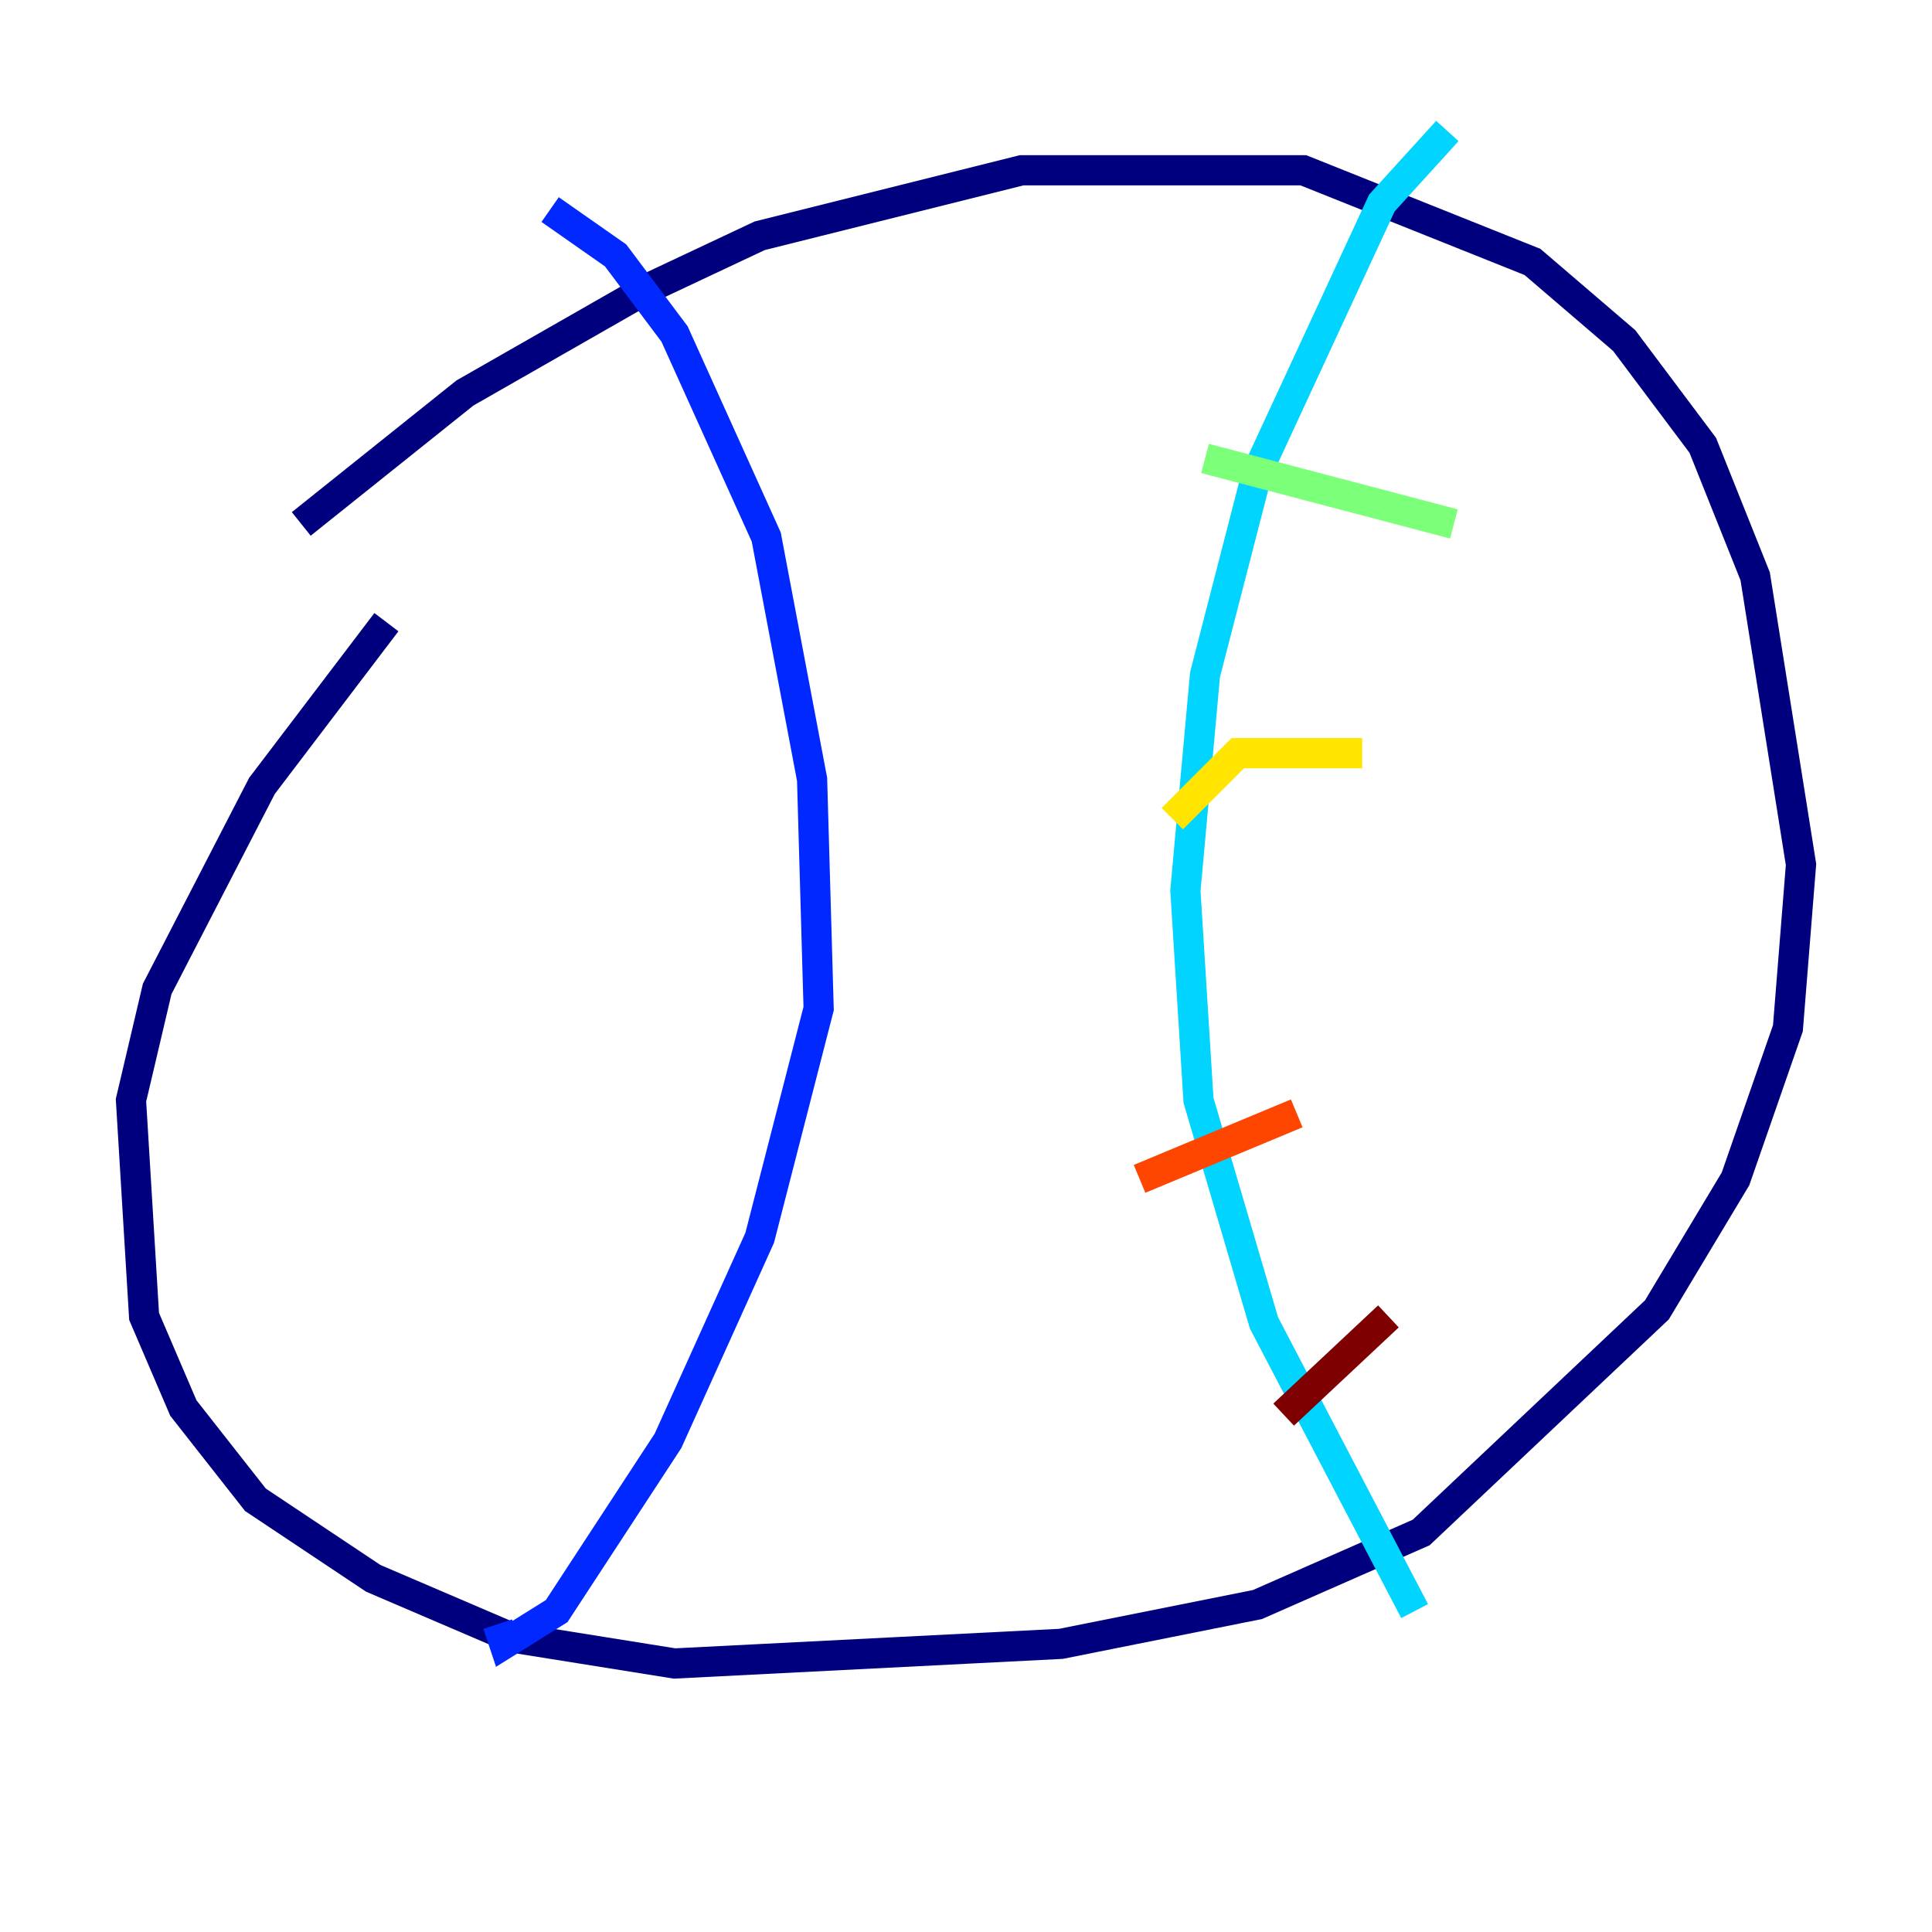 <?xml version="1.0" encoding="utf-8" ?>
<svg baseProfile="tiny" height="128" version="1.2" viewBox="0,0,128,128" width="128" xmlns="http://www.w3.org/2000/svg" xmlns:ev="http://www.w3.org/2001/xml-events" xmlns:xlink="http://www.w3.org/1999/xlink"><defs /><polyline fill="none" points="19.959,34.712 30.807,26.034 42.956,19.091 50.332,15.62 67.688,11.281 86.346,11.281 101.532,17.356 107.607,22.563 112.814,29.505 116.285,38.183 119.322,57.275 118.454,68.122 114.983,78.102 109.776,86.78 94.156,101.532 83.308,106.305 70.291,108.909 44.691,110.21 33.844,108.475 24.732,104.57 16.922,99.363 12.149,93.288 9.546,87.214 8.678,72.895 10.414,65.519 17.356,52.068 25.6,41.22" stroke="#00007f" stroke-width="2" /><polyline fill="none" points="36.447,13.885 40.786,16.922 44.691,22.129 50.766,35.58 53.803,51.634 54.237,66.82 50.332,82.007 44.258,95.458 36.881,106.739 33.41,108.909 32.976,107.607" stroke="#0028ff" stroke-width="2" /><polyline fill="none" points="95.891,8.678 91.552,13.451 83.308,31.241 79.837,44.691 78.536,59.01 79.403,72.895 83.742,87.647 93.722,106.739" stroke="#00d4ff" stroke-width="2" /><polyline fill="none" points="96.325,34.712 79.837,30.373" stroke="#7cff79" stroke-width="2" /><polyline fill="none" points="90.251,49.898 82.007,49.898 77.668,54.237" stroke="#ffe500" stroke-width="2" /><polyline fill="none" points="85.912,73.763 75.498,78.102" stroke="#ff4600" stroke-width="2" /><polyline fill="none" points="91.986,87.214 85.044,93.722" stroke="#7f0000" stroke-width="2" /></svg>